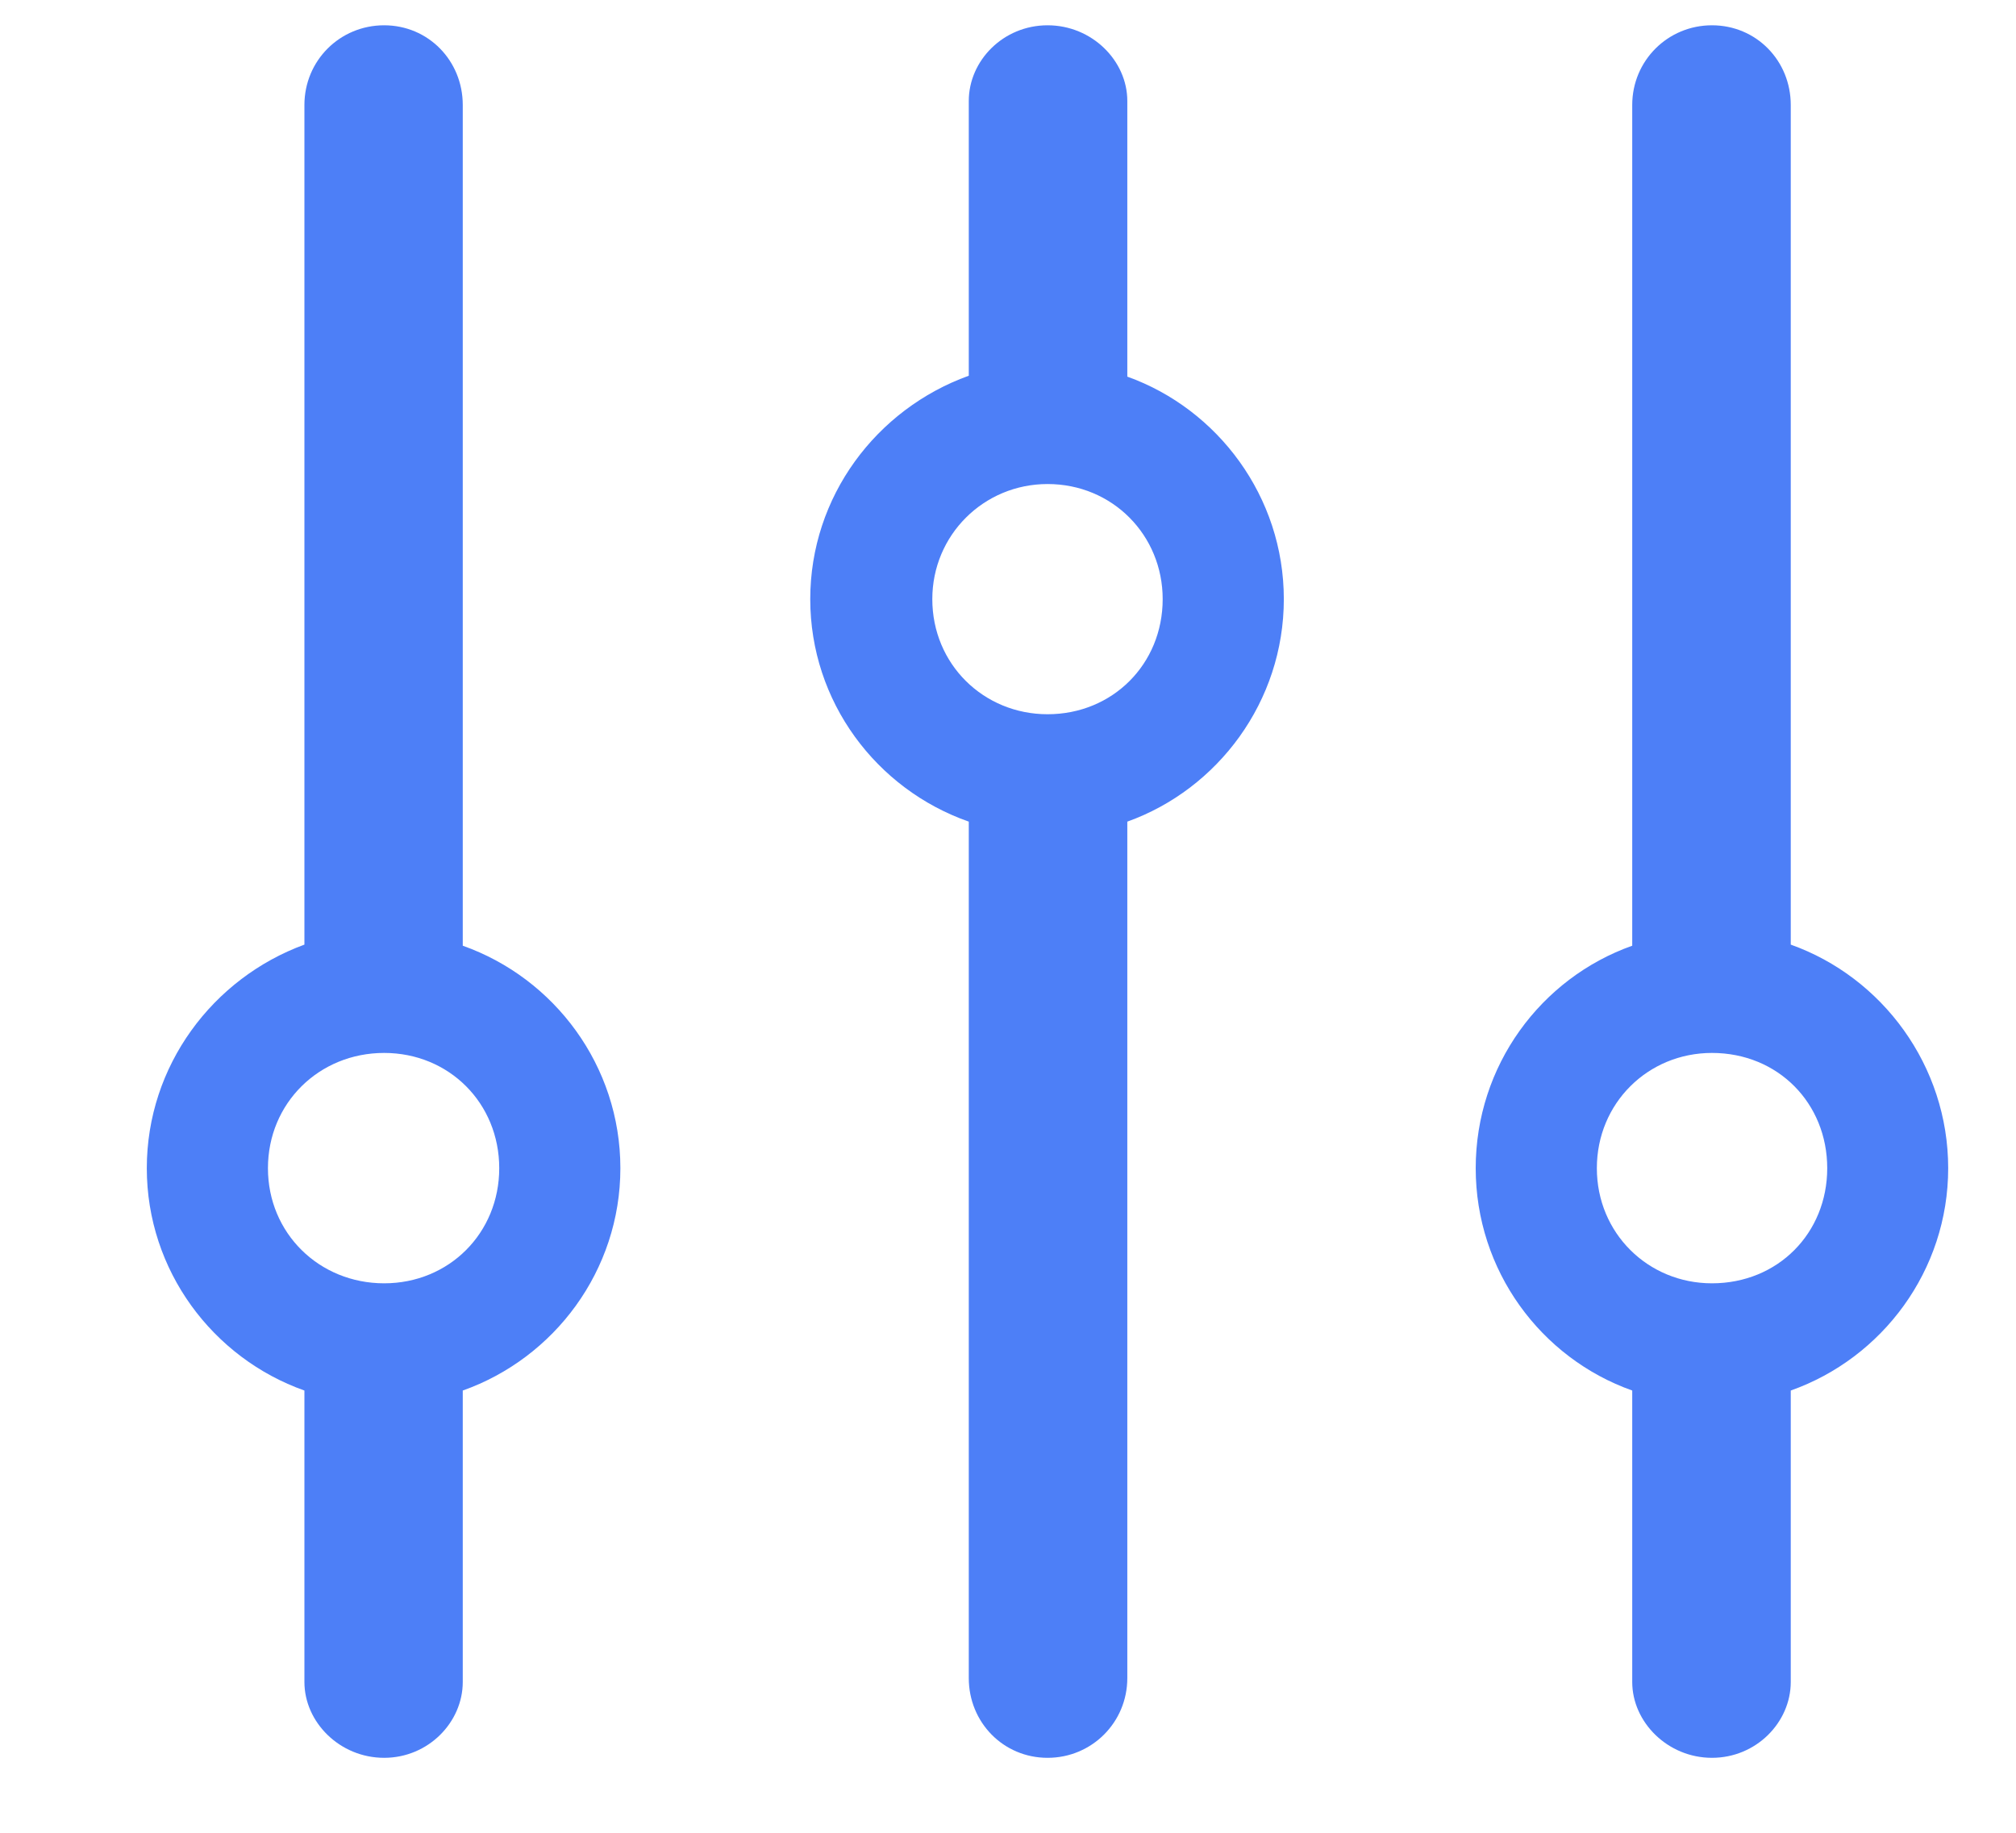 <svg width="11" height="10" viewBox="0 0 11 10" fill="none" xmlns="http://www.w3.org/2000/svg">
<path d="M5.716 9.591C5.958 9.591 6.151 9.397 6.151 9.156V4.483C6.645 4.306 7.005 3.828 7.005 3.269C7.005 2.71 6.645 2.232 6.151 2.055V0.551C6.151 0.331 5.958 0.138 5.716 0.138C5.474 0.138 5.286 0.331 5.286 0.551V2.05C4.781 2.232 4.421 2.71 4.421 3.269C4.421 3.828 4.781 4.306 5.286 4.483V9.156C5.286 9.397 5.474 9.591 5.716 9.591ZM8.052 6.374C8.052 6.932 8.407 7.41 8.906 7.587V9.177C8.906 9.397 9.1 9.591 9.341 9.591C9.583 9.591 9.771 9.397 9.771 9.177V7.587C10.271 7.41 10.63 6.932 10.63 6.374C10.63 5.815 10.271 5.332 9.771 5.154V0.573C9.771 0.331 9.583 0.138 9.341 0.138C9.1 0.138 8.906 0.331 8.906 0.573V5.16C8.407 5.337 8.052 5.815 8.052 6.374ZM2.096 9.591C2.337 9.591 2.525 9.397 2.525 9.177V7.587C3.025 7.41 3.385 6.932 3.385 6.374C3.385 5.815 3.025 5.337 2.525 5.16V0.573C2.525 0.331 2.337 0.138 2.096 0.138C1.854 0.138 1.661 0.331 1.661 0.573V5.154C1.161 5.337 0.801 5.815 0.801 6.374C0.801 6.932 1.161 7.41 1.661 7.587V9.177C1.661 9.397 1.854 9.591 2.096 9.591ZM5.087 3.269C5.087 2.92 5.367 2.641 5.716 2.641C6.07 2.641 6.344 2.92 6.344 3.269C6.344 3.624 6.07 3.897 5.716 3.897C5.367 3.897 5.087 3.624 5.087 3.269ZM8.713 6.374C8.713 6.019 8.992 5.745 9.341 5.745C9.701 5.745 9.97 6.019 9.97 6.374C9.97 6.728 9.701 7.002 9.341 7.002C8.992 7.002 8.713 6.728 8.713 6.374ZM1.462 6.374C1.462 6.019 1.741 5.745 2.096 5.745C2.45 5.745 2.724 6.019 2.724 6.374C2.724 6.728 2.45 7.002 2.096 7.002C1.741 7.002 1.462 6.728 1.462 6.374Z" fill="#4D7FF7"/>
</svg>
